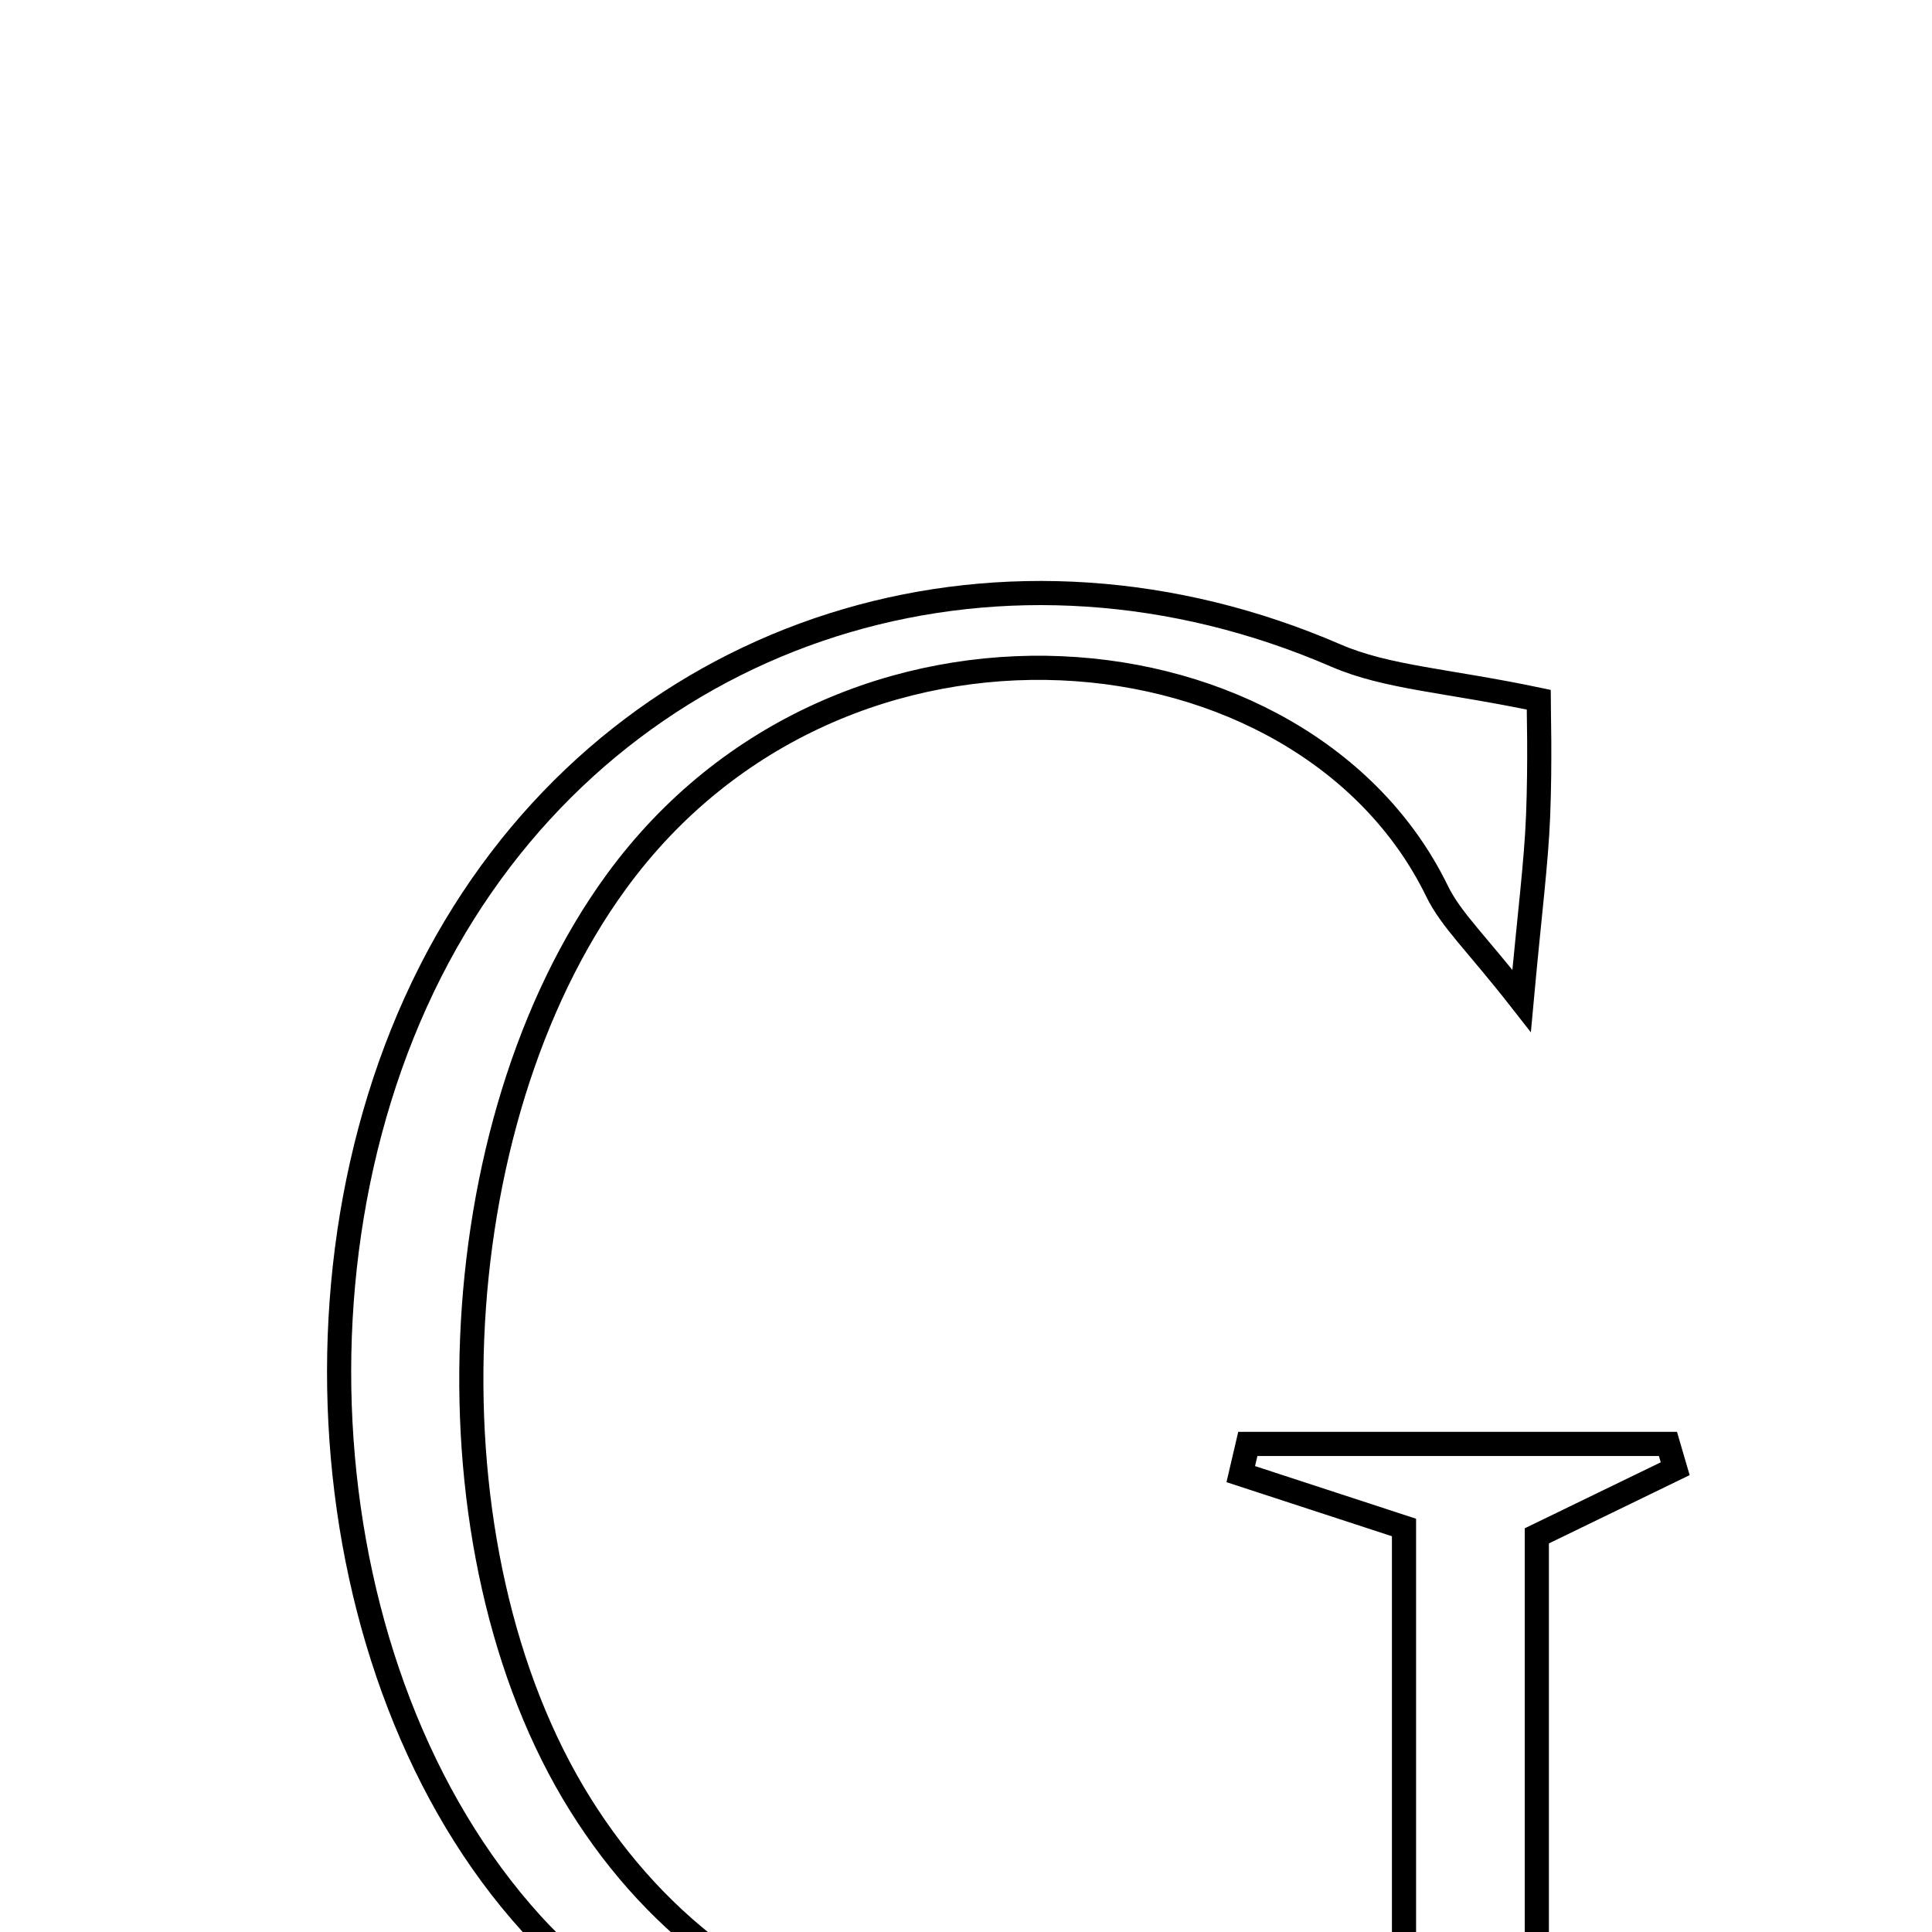 <svg xmlns="http://www.w3.org/2000/svg" viewBox="0.0 0.0 24.0 24.0" height="200px" width="200px"><path fill="none" stroke="black" stroke-width=".3" stroke-opacity="1.0"  filling="0" d="M16.594 8.143 C17.229 8.418 17.967 8.451 19.114 8.692 C19.114 8.774 19.134 9.454 19.107 10.132 C19.083 10.727 19.004 11.319 18.902 12.433 C18.34 11.714 18.025 11.427 17.852 11.071 C16.201 7.682 10.451 7.113 7.653 10.957 C5.457 13.973 5.23 19.245 7.207 22.413 C9.169 25.556 12.931 26.472 17.441 24.748 C17.441 22.798 17.441 20.986 17.441 18.975 C16.784 18.76 16.099 18.536 15.413 18.312 C15.442 18.187 15.472 18.062 15.501 17.937 C17.241 17.937 18.981 17.937 20.72 17.937 C20.75 18.039 20.78 18.142 20.81 18.245 C20.285 18.5 19.76 18.755 19.091 19.079 C19.091 21.01 19.091 23.01 19.091 24.894 C15.69 27.601 9.282 26.845 6.606 23.901 C3.81 20.825 3.38 15.123 5.76 11.34 C8.061 7.682 12.533 6.385 16.594 8.143"></path></svg>